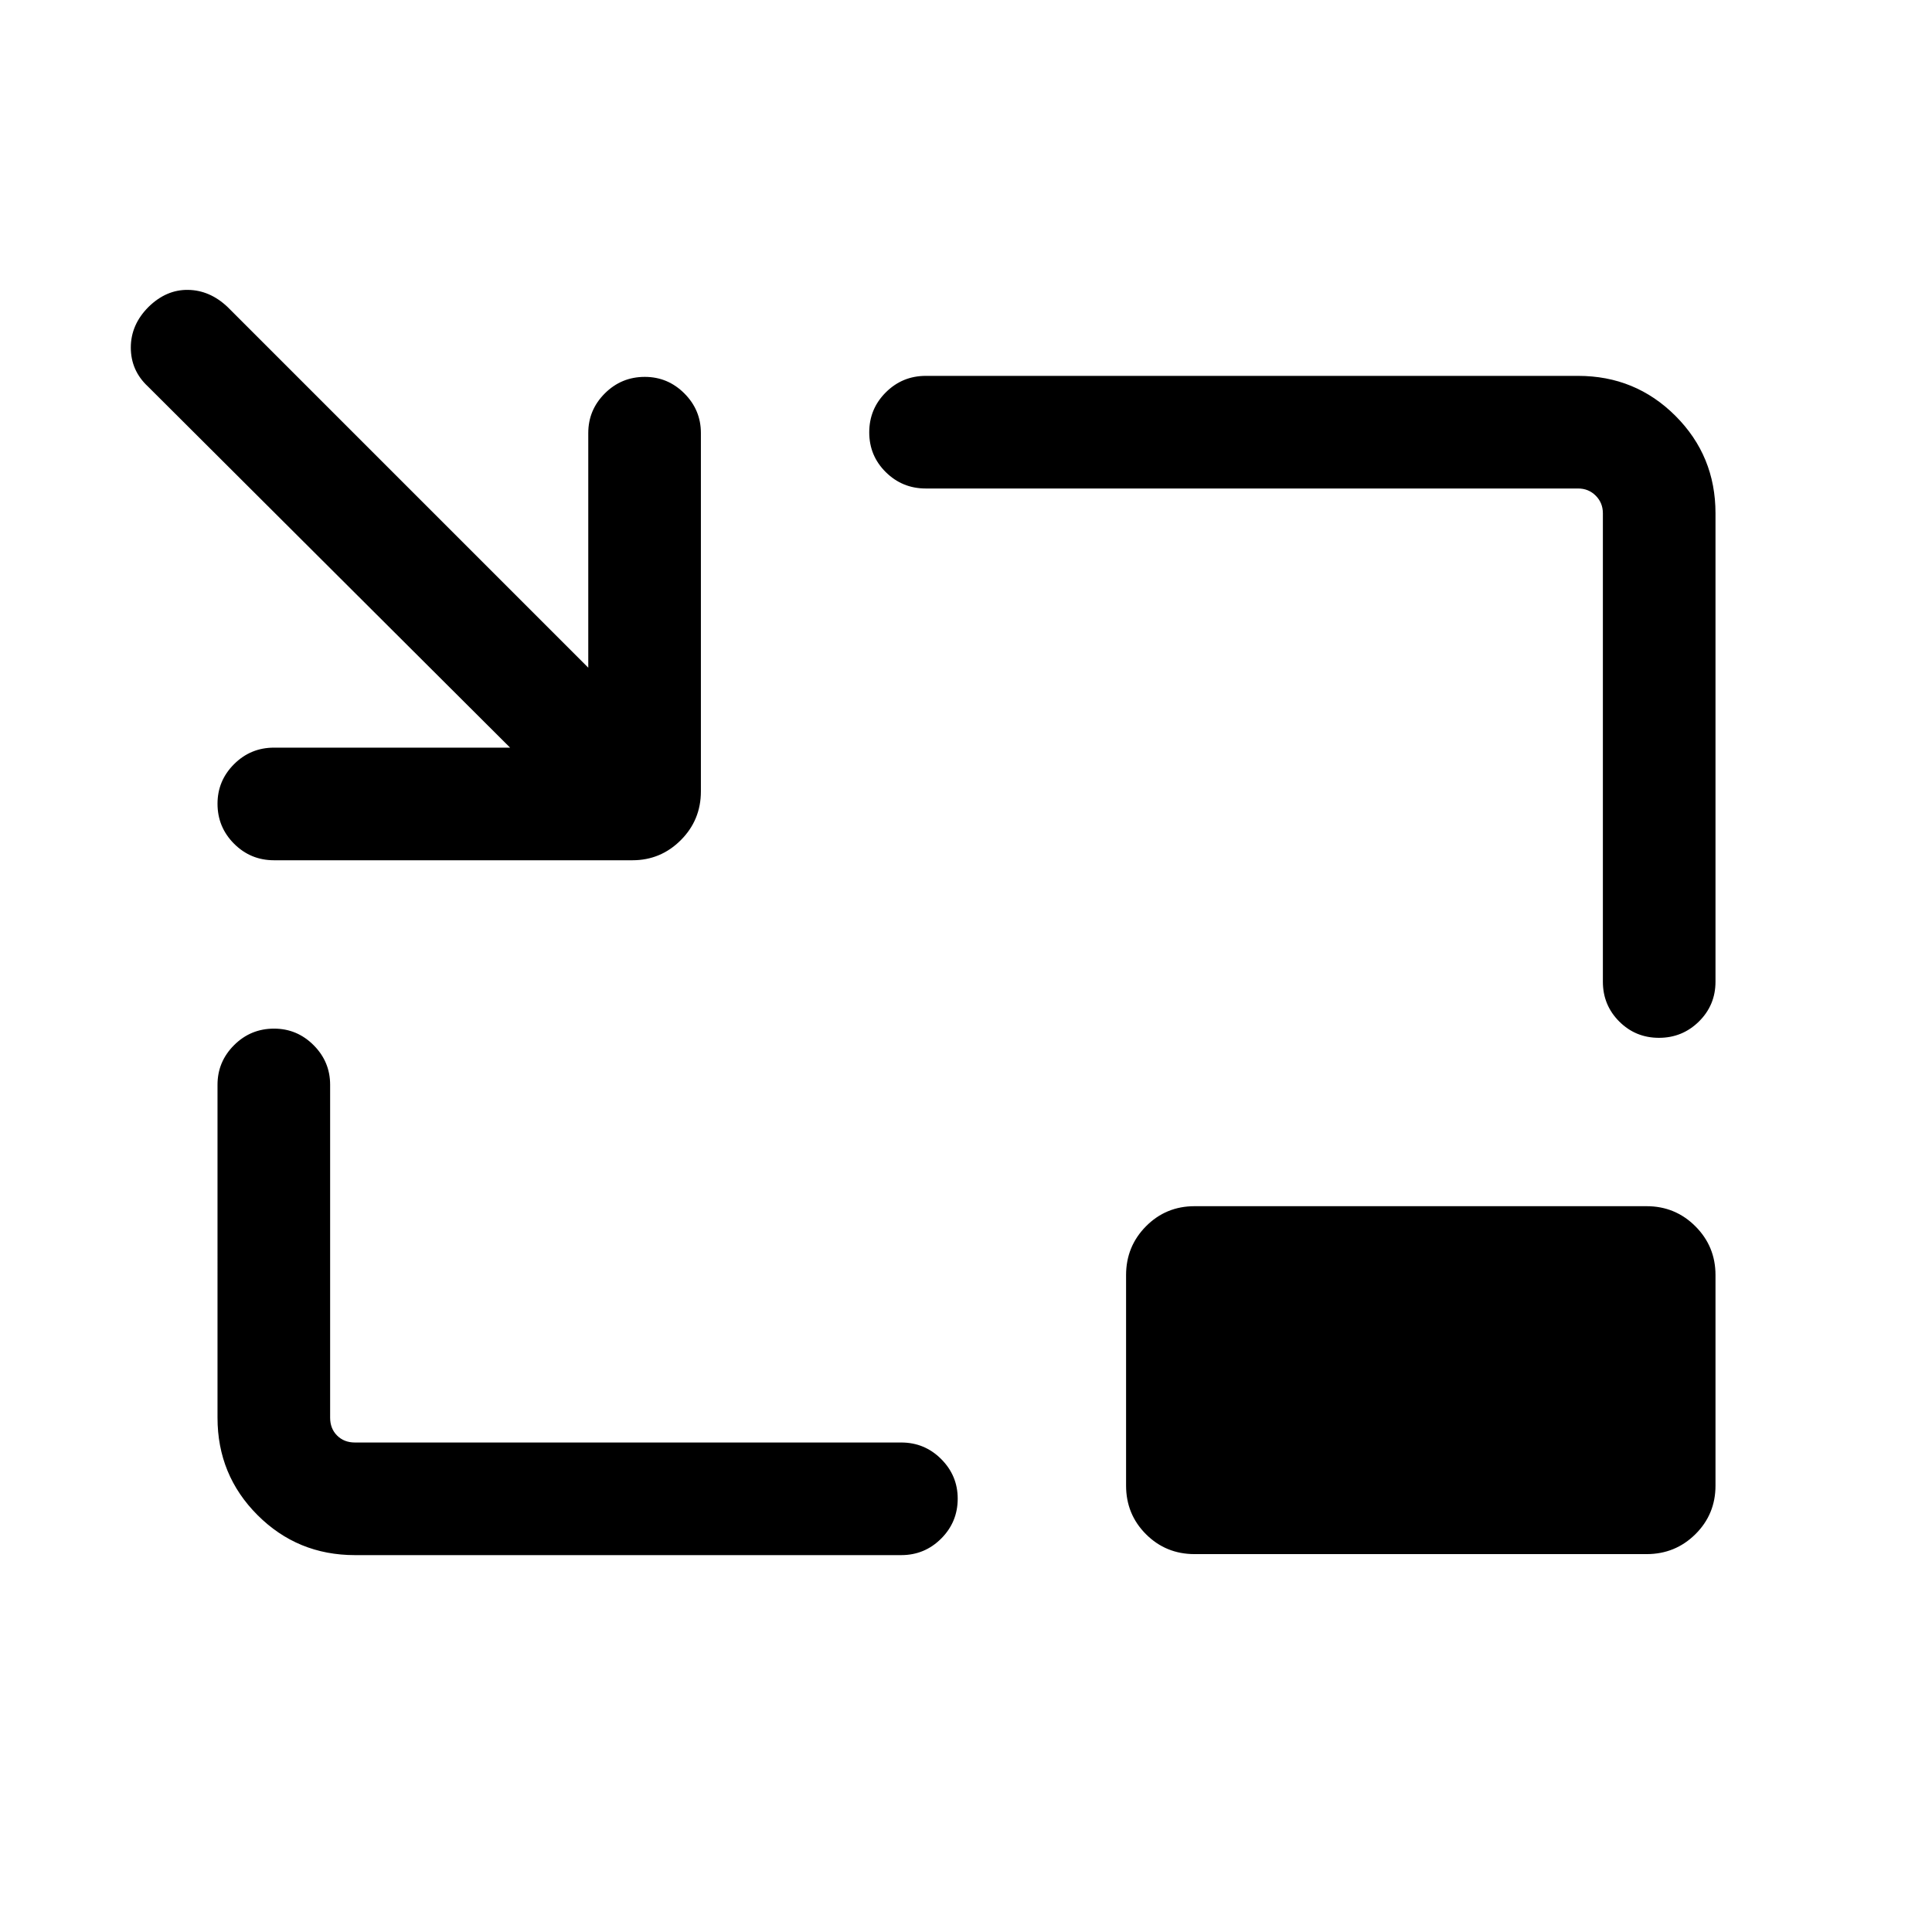 <svg xmlns="http://www.w3.org/2000/svg" height="24" viewBox="0 -960 960 960" width="24"><path d="M136.15-532.54q-11.63 0-19.85-8.22-8.22-8.23-8.22-19.87 0-11.45 8.22-19.66t19.85-8.21h117.31L73.5-767.96q-8.5-7.93-8.5-19.33 0-11.4 8.81-20.21 8.8-8.62 19.61-8.46 10.81.15 19.62 8.46l179.27 179.27v-116.62q0-11.44 8.22-19.66 8.23-8.22 19.87-8.22 11.45 0 19.66 8.22t8.21 19.66v178.08q0 14.25-9.99 24.24-9.99 9.99-24.05 9.99H136.15Zm40.2 345.27q-28.5 0-48.39-19.89-19.88-19.88-19.88-48.38V-421q0-11.44 8.22-19.66 8.23-8.22 19.87-8.22 11.45 0 19.66 8.22t8.21 19.66v165.46q0 5.39 3.46 8.85t8.85 3.46h271.46q11.63 0 19.85 8.22 8.22 8.23 8.22 19.68 0 11.64-8.22 19.85t-19.85 8.21H176.35Zm647.98-257.04q-11.64 0-19.75-8.12-8.12-8.13-8.12-19.76v-232.77q0-5.19-3.56-8.75-3.55-3.56-8.75-3.56H460q-11.63 0-19.86-8.13-8.22-8.13-8.22-19.77 0-11.64 8.22-19.85 8.23-8.21 19.86-8.21h324.15q28.5 0 48.39 19.89 19.88 19.88 19.88 48.38v232.77q0 11.63-8.22 19.76-8.23 8.12-19.87 8.12ZM593.58-187.77q-14.25 0-24.15-9.89-9.89-9.9-9.89-24.15v-104.61q0-14.25 9.89-24.24 9.9-9.99 24.15-9.99h224.61q14.25 0 24.24 9.99 9.99 9.99 9.99 24.24v104.61q0 14.25-9.99 24.15-9.99 9.89-24.24 9.89H593.58Z"/></svg>